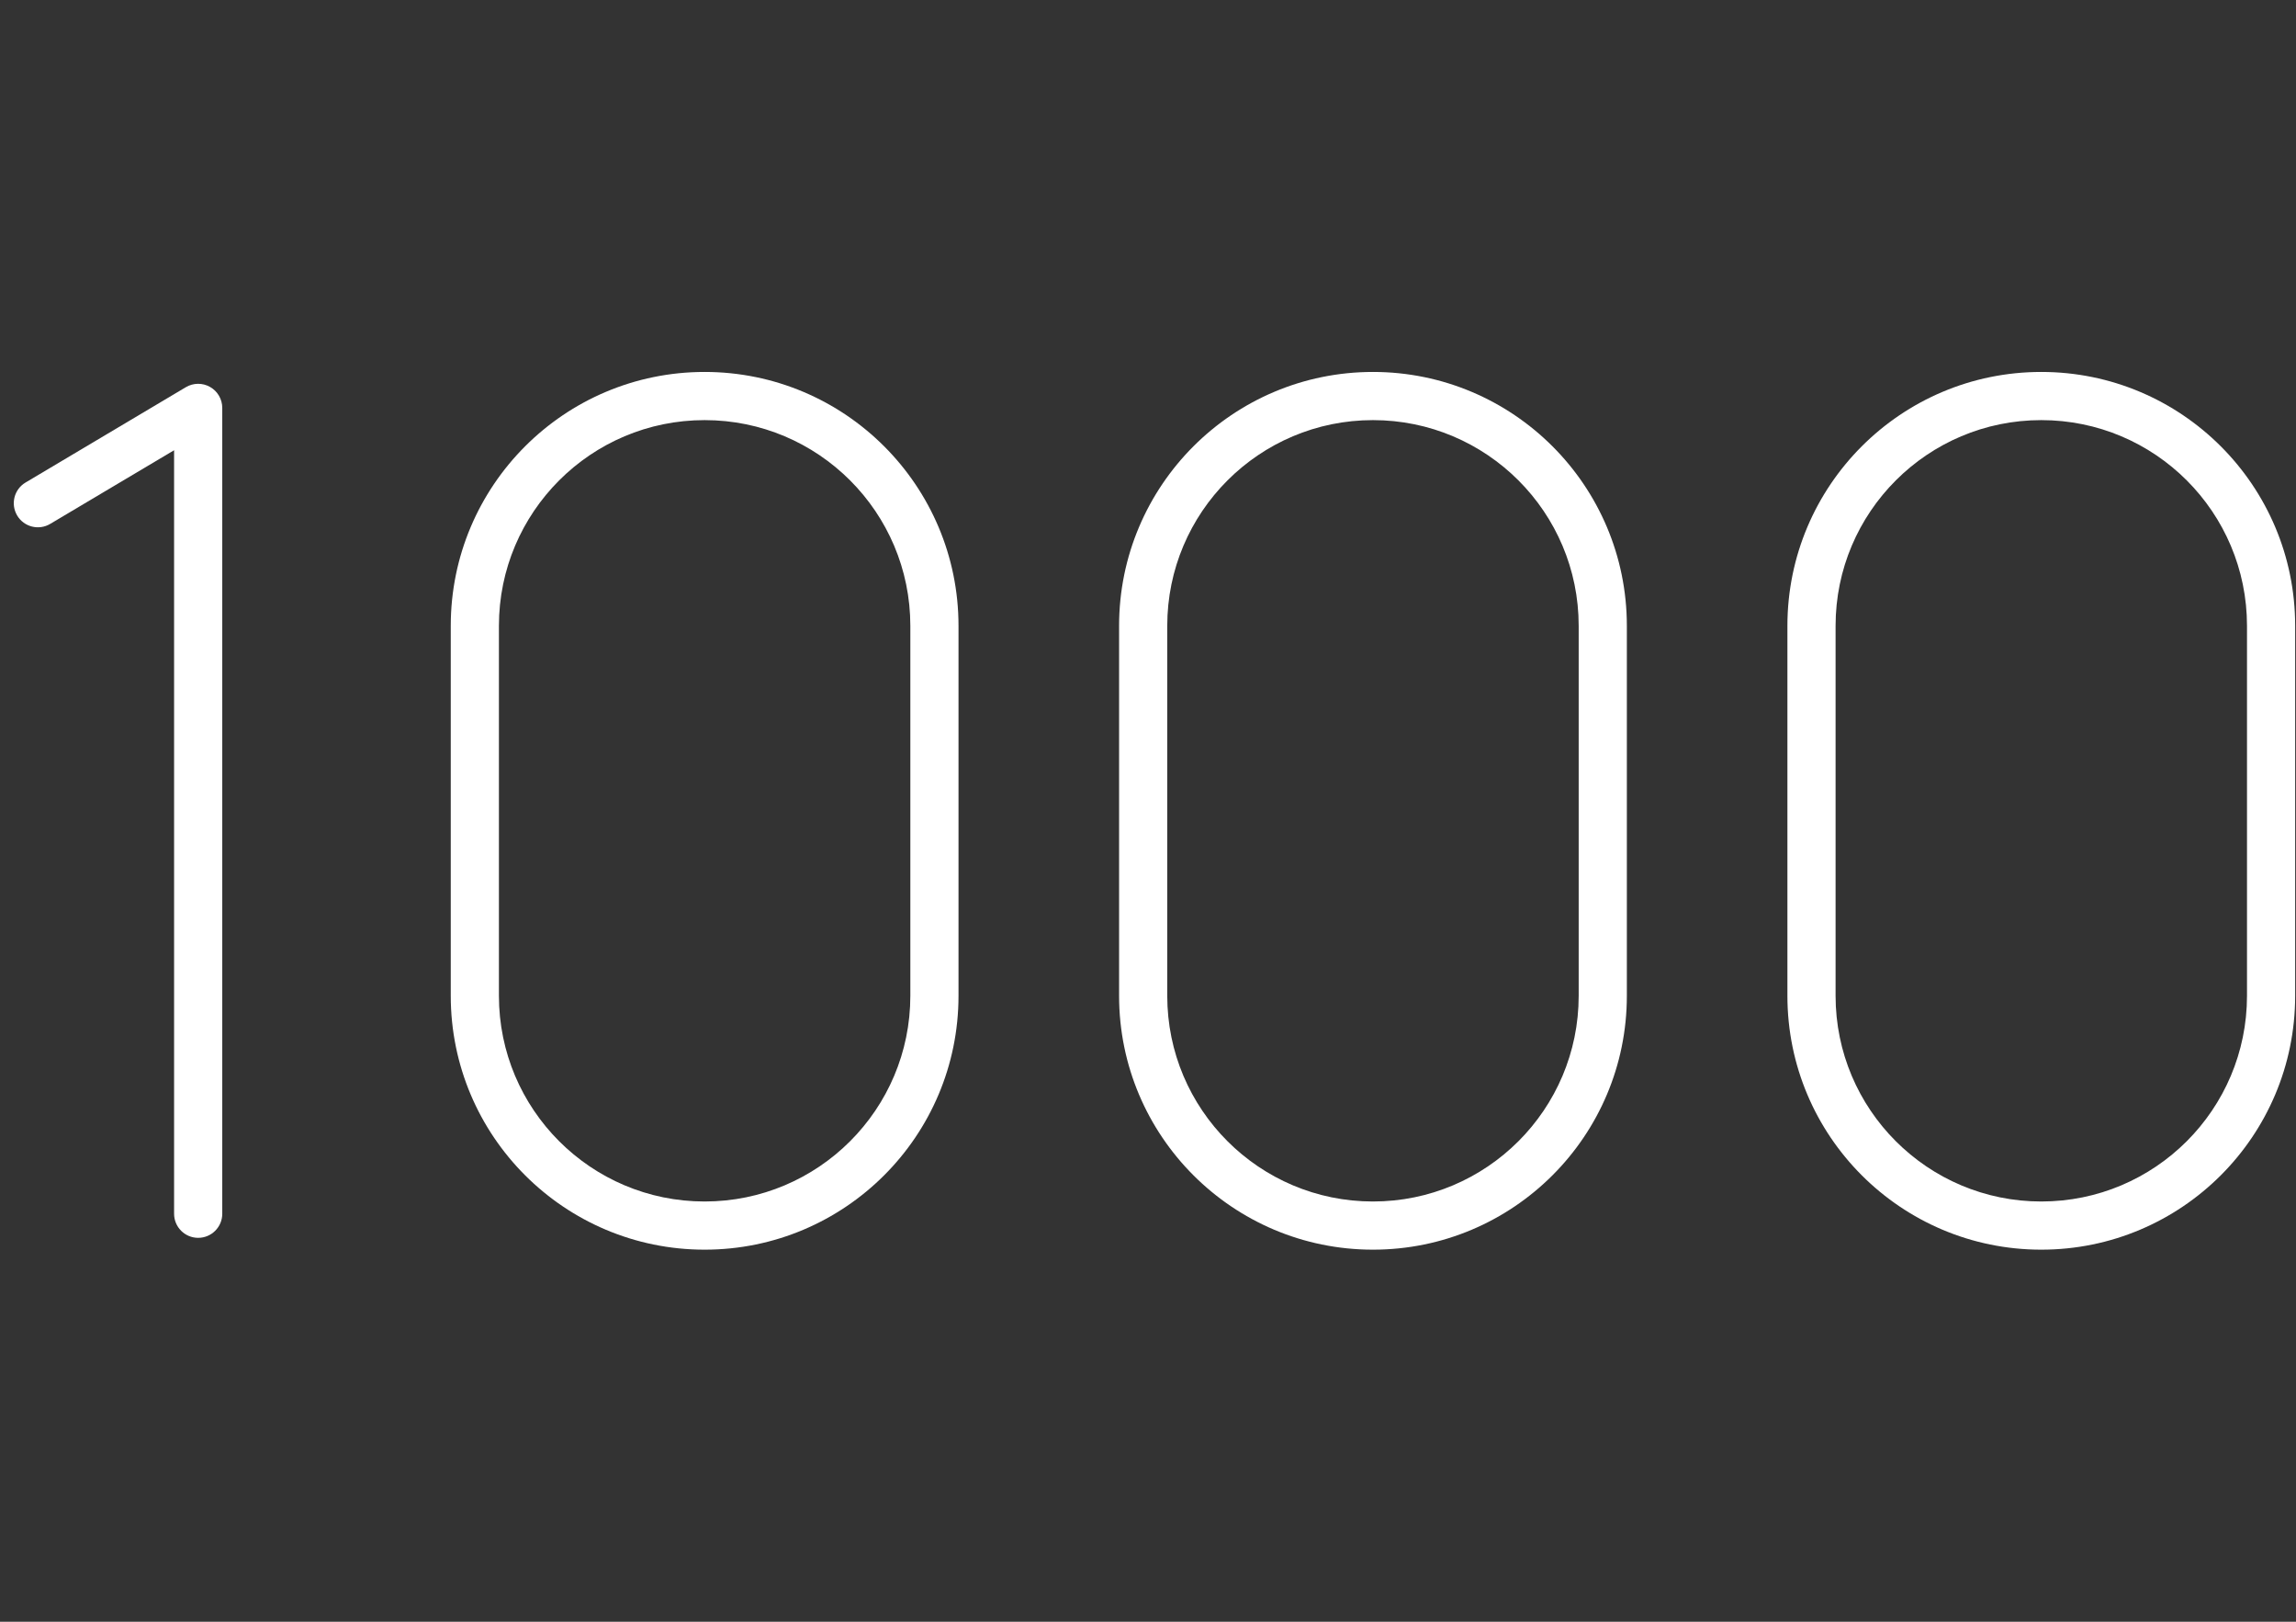 <svg width="143" height="101" viewBox="0 0 143 101" fill="none" xmlns="http://www.w3.org/2000/svg">
<rect x="0" y="0" width="143" height="101" fill="#333333" stroke="none"/>
<path fill-rule="evenodd" clip-rule="evenodd" d="M56.698 62.015V38.977C56.698 31.901 50.962 26.164 43.886 26.164C36.81 26.164 31.074 31.901 31.074 38.977V62.015C31.074 69.091 36.81 74.827 43.886 74.827C50.962 74.827 56.698 69.091 56.698 62.015ZM43.886 23.164C35.153 23.164 28.074 30.244 28.074 38.977V62.015C28.074 70.748 35.153 77.827 43.886 77.827C52.619 77.827 59.698 70.748 59.698 62.015V38.977C59.698 30.244 52.619 23.164 43.886 23.164Z" fill="white"/>
<path fill-rule="evenodd" clip-rule="evenodd" d="M98.324 62.015V38.977C98.324 31.901 92.588 26.164 85.511 26.164C78.436 26.164 72.699 31.901 72.699 38.977V62.015C72.699 69.091 78.436 74.827 85.511 74.827C92.588 74.827 98.324 69.091 98.324 62.015ZM85.511 23.164C76.779 23.164 69.699 30.244 69.699 38.977V62.015C69.699 70.748 76.779 77.827 85.511 77.827C94.244 77.827 101.324 70.748 101.324 62.015V38.977C101.324 30.244 94.244 23.164 85.511 23.164Z" fill="white"/>
<path fill-rule="evenodd" clip-rule="evenodd" d="M139.948 62.015V38.977C139.948 31.901 134.212 26.164 127.136 26.164C120.06 26.164 114.324 31.901 114.324 38.977V62.015C114.324 69.091 120.06 74.827 127.136 74.827C134.212 74.827 139.948 69.091 139.948 62.015ZM127.136 23.164C118.403 23.164 111.324 30.244 111.324 38.977V62.015C111.324 70.748 118.403 77.827 127.136 77.827C135.869 77.827 142.948 70.748 142.948 62.015V38.977C142.948 30.244 135.869 23.164 127.136 23.164Z" fill="white"/>
<path fill-rule="evenodd" clip-rule="evenodd" d="M13.084 24.099C13.553 24.365 13.843 24.863 13.843 25.403V75.59C13.843 76.418 13.171 77.09 12.343 77.09C11.514 77.09 10.843 76.418 10.843 75.59V28.04L3.126 32.628C2.414 33.052 1.493 32.818 1.07 32.106C0.646 31.393 0.88 30.473 1.592 30.05L11.576 24.113C12.04 23.838 12.616 23.832 13.084 24.099Z" fill="white"/>
</svg>
